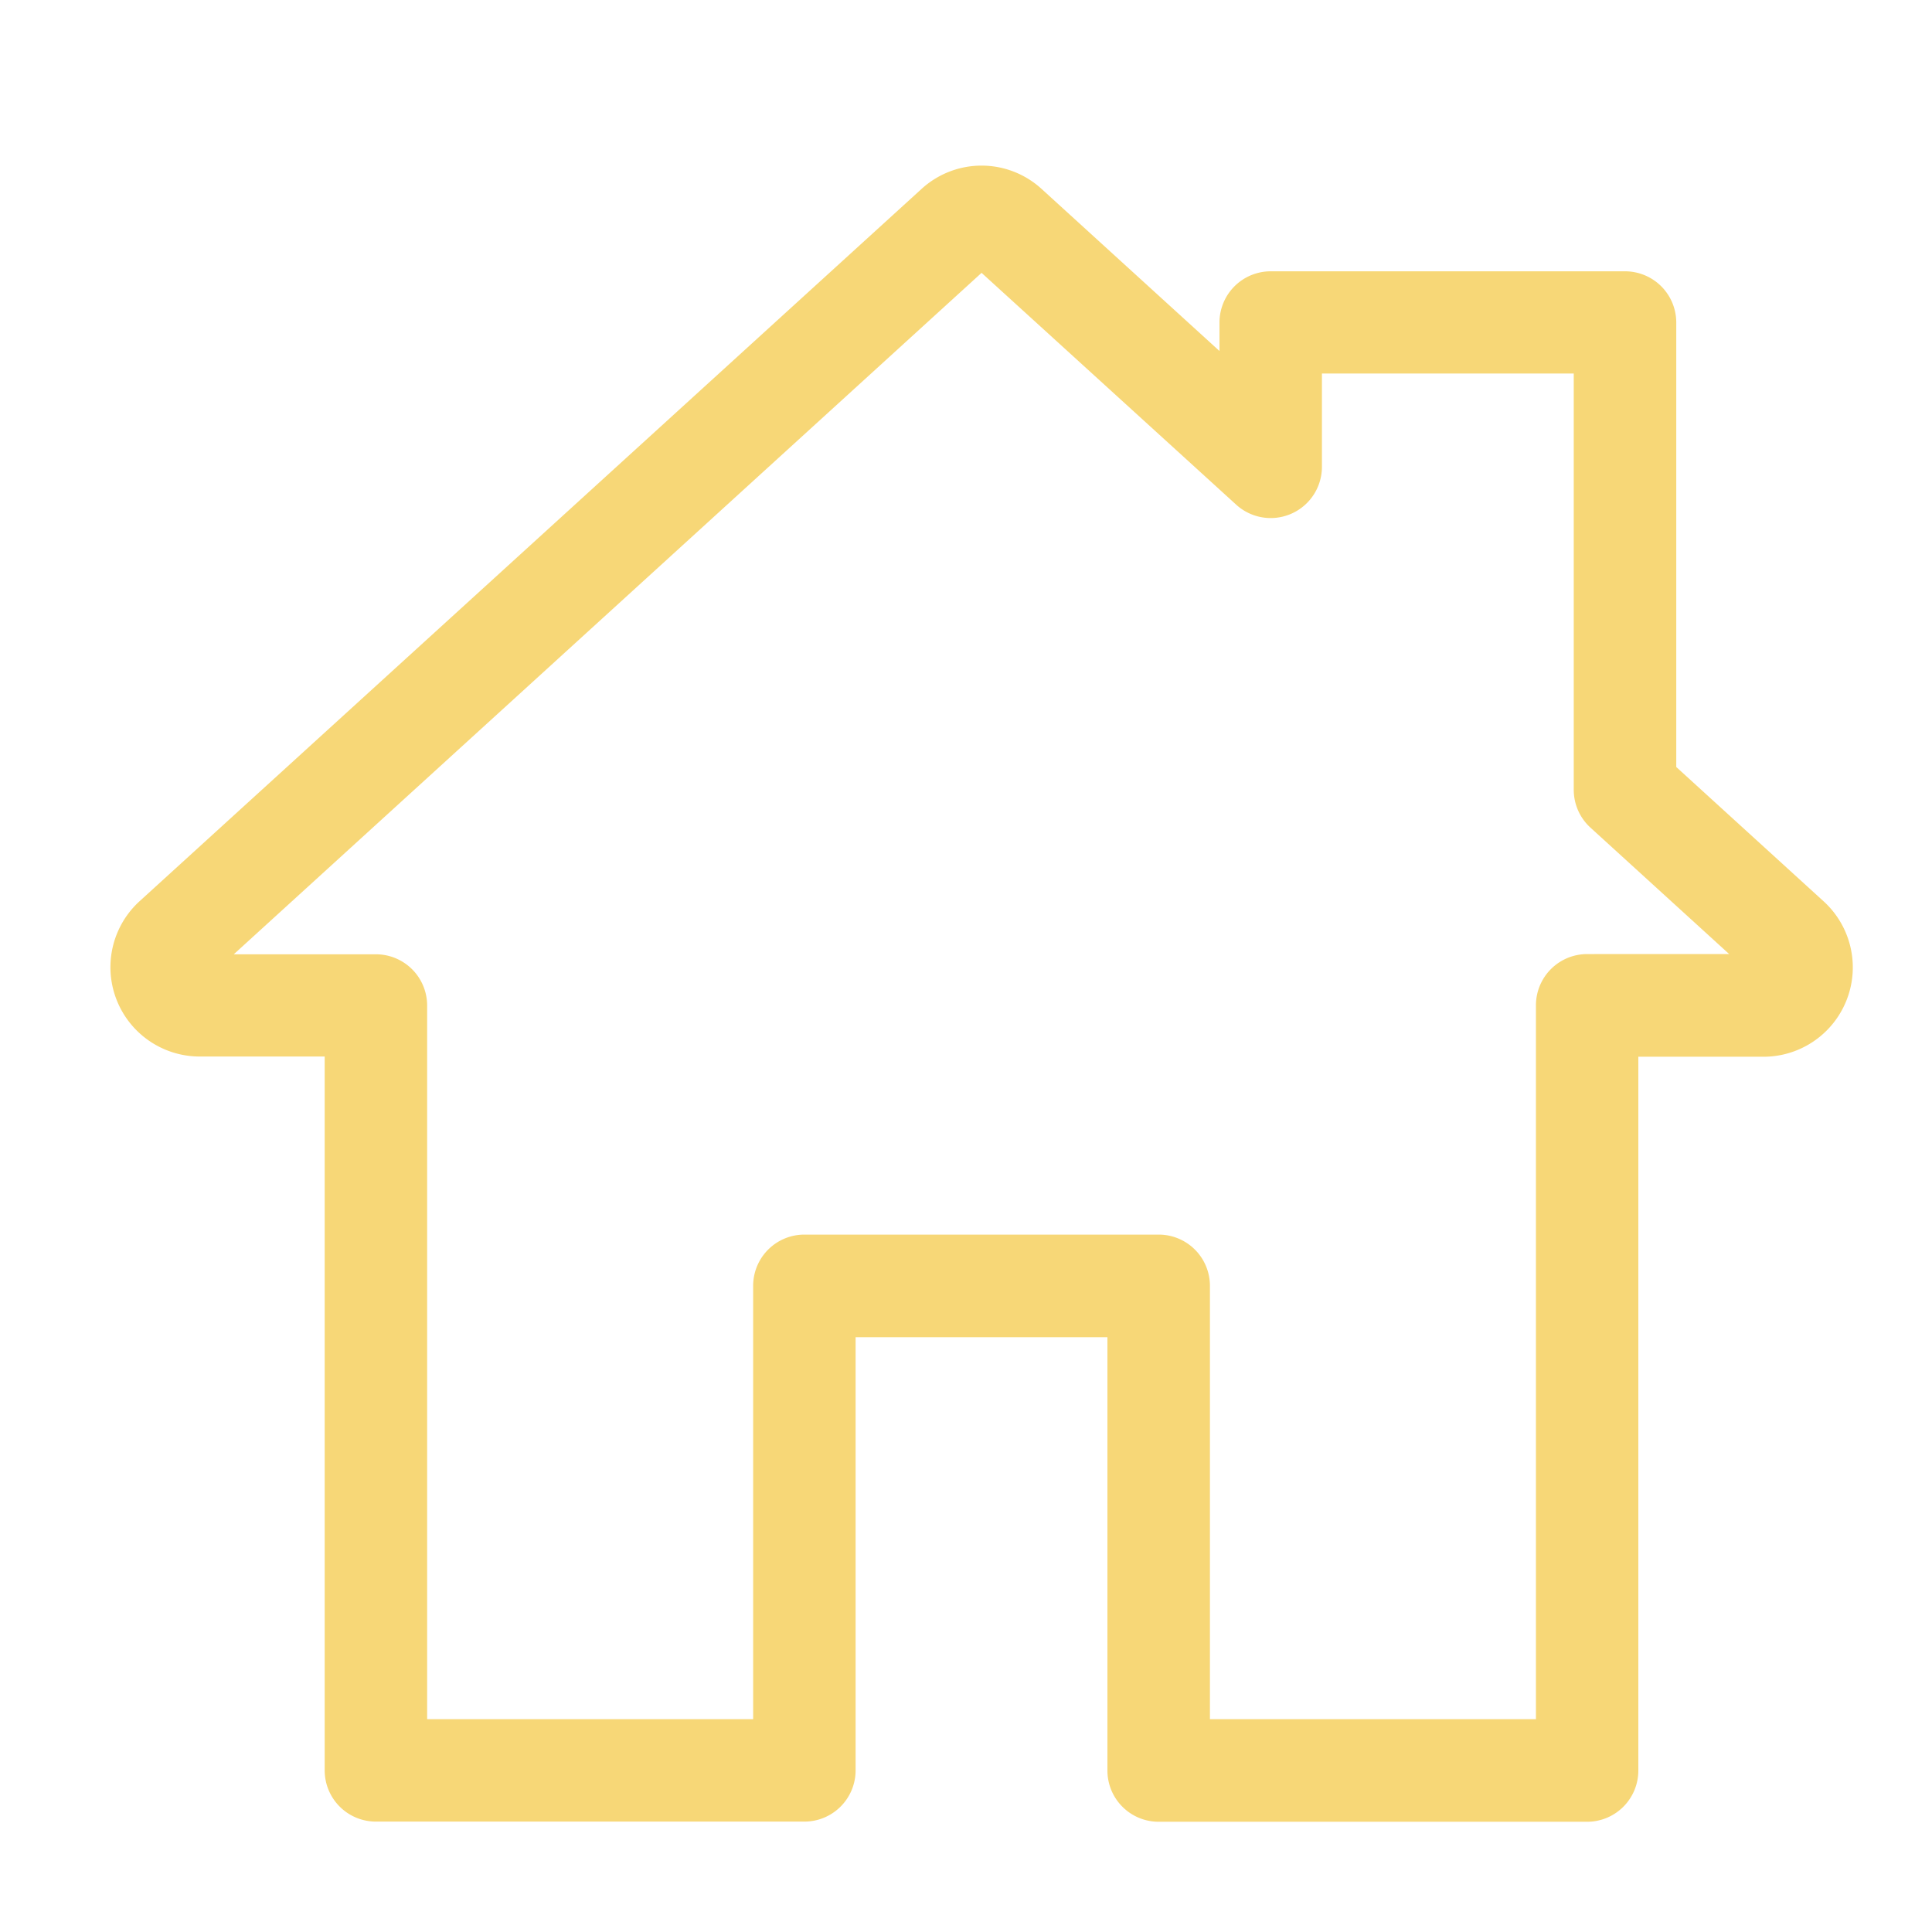 <svg xmlns="http://www.w3.org/2000/svg" width="35" height="35" viewBox="0 0 35 35">
    <g id="prefix__그룹_121" data-name="그룹 121" transform="translate(-110 -641)">
        <path id="prefix__사각형_129" d="M0 0H35V35H0z" data-name="사각형 129" transform="translate(110 641)" style="fill:none"/>
        <g id="prefix__sydney-opera-house" transform="translate(112 631.325)">
            <g id="prefix__그룹_117" data-name="그룹 117" transform="translate(0 12.676)">
                <path id="prefix__패스_65" d="M31.033 26l-2.666-2.43v-8.052a.928.928 0 0 0-.928-.928H21.02a.928.928 0 0 0-.928.928v.516l-3.22-2.934a1.611 1.611 0 0 0-2.18 0L.53 26a1.618 1.618 0 0 0 1.09 2.815h2.262v12.932a.928.928 0 0 0 .928.928h7.762a.928.928 0 0 0 .928-.928V33.9h4.562v7.85a.928.928 0 0 0 .928.928h7.762a.928.928 0 0 0 .928-.928V28.819h2.262A1.619 1.619 0 0 0 31.033 26zm-4.28.959a.928.928 0 0 0-.928.928v12.932h-5.906v-7.85a.928.928 0 0 0-.928-.928h-6.419a.928.928 0 0 0-.928.928v7.85H5.738V27.891a.928.928 0 0 0-.928-.928H2.235l13.547-12.345 4.613 4.2a.928.928 0 0 0 1.553-.686v-1.69h4.562v7.538a.928.928 0 0 0 .3.686l2.515 2.292z" data-name="패스 65" transform="translate(0 -12.676)" style="fill:#f7d777"/>
            </g>
        </g>
    </g>
</svg>
